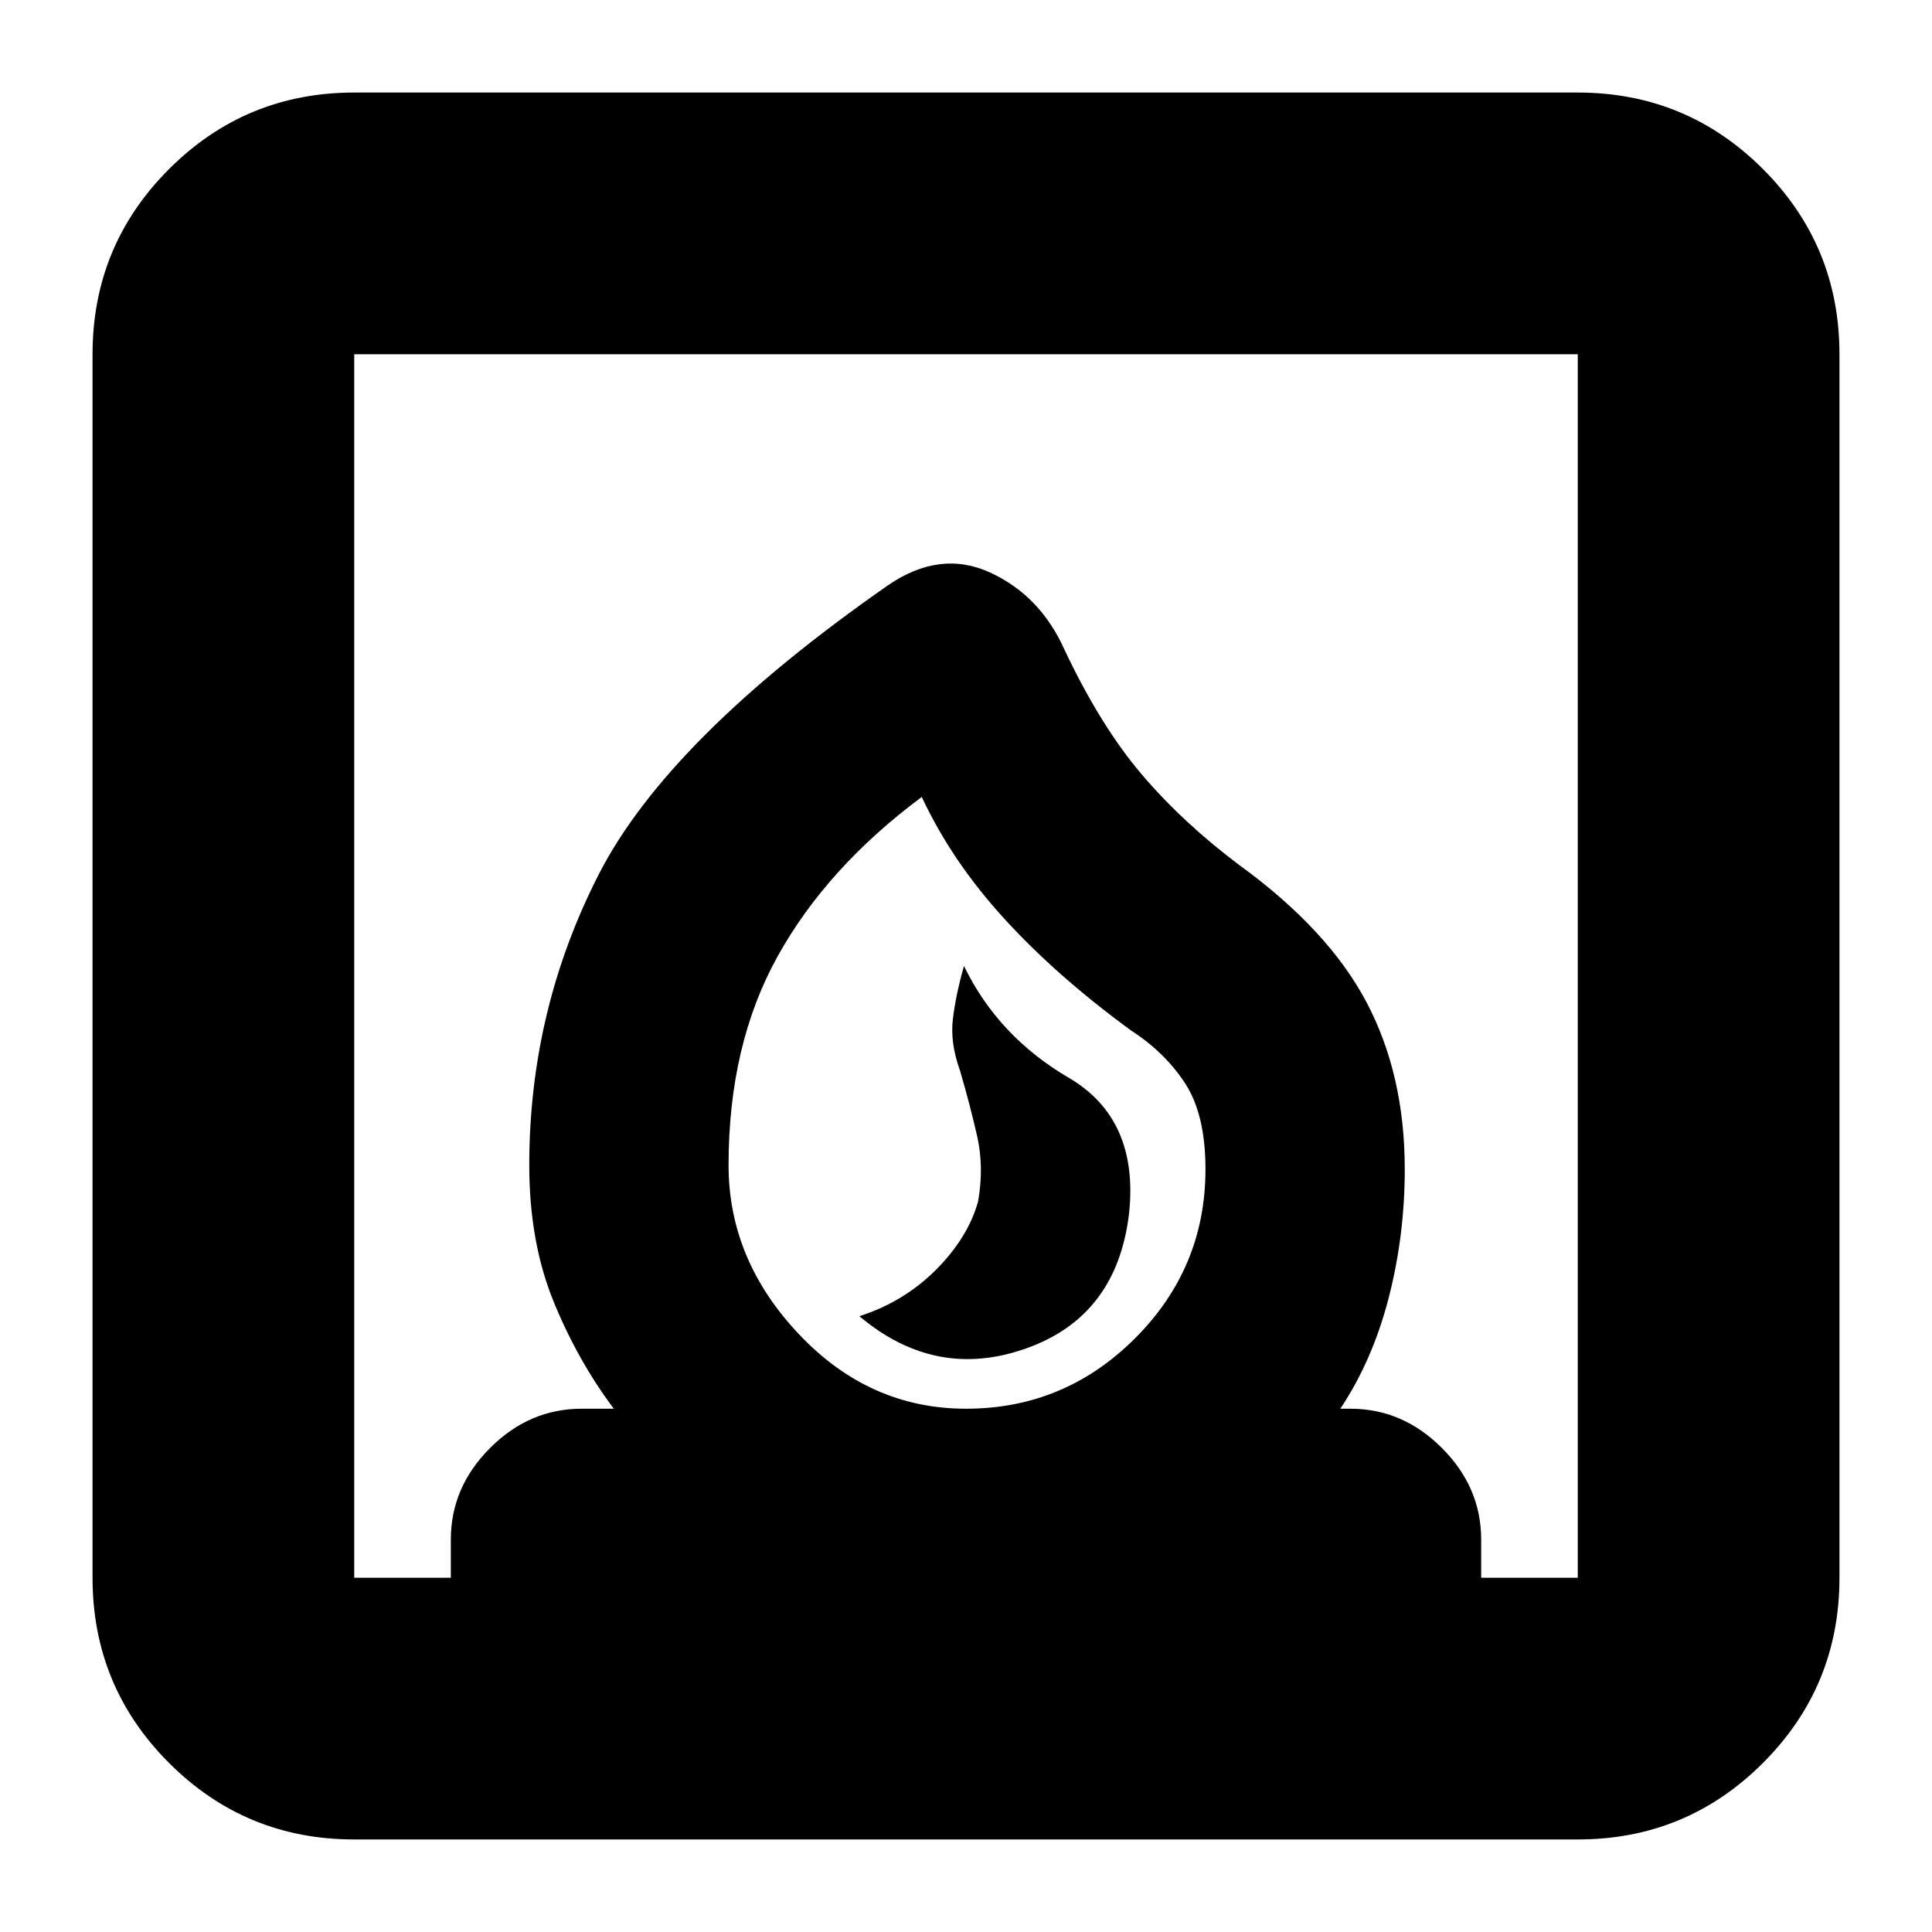 <svg xmlns="http://www.w3.org/2000/svg" height="20" width="20"><path d="M8.896 13.625q.792.667 1.729.333.937-.333 1.063-1.396.104-.979-.626-1.406-.729-.427-1.083-1.156-.083.292-.114.542-.032.25.073.541.104.355.177.677.073.323.01.678-.104.374-.437.708-.334.333-.792.479Zm-5.229 5.417q-1.125 0-1.917-.792t-.792-1.917V3.667q0-1.125.792-1.917T3.667.958h12.666q1.125 0 1.917.792t.792 1.917v12.666q0 1.125-.792 1.917t-1.917.792ZM10 14.583q1.021 0 1.75-.729.729-.729.729-1.75 0-.562-.208-.885-.209-.323-.563-.552-.77-.563-1.312-1.157-.542-.593-.854-1.26-.98.729-1.49 1.646-.51.916-.51 2.166 0 .98.729 1.75.729.771 1.729.771Zm-6.333 1.75h1v-.395q0-.542.406-.948.406-.407.948-.407h.333q-.375-.5-.625-1.114-.25-.615-.25-1.407 0-1.604.719-3.01.719-1.406 2.99-2.99.541-.374 1.062-.135.521.24.771.802.375.792.802 1.292.427.5 1.01.937.917.667 1.313 1.417.396.75.396 1.729 0 .688-.167 1.334-.167.645-.5 1.145h.104q.542 0 .948.407.406.406.406.948v.395h1V3.667H3.667ZM10 14.583Z"/></svg>